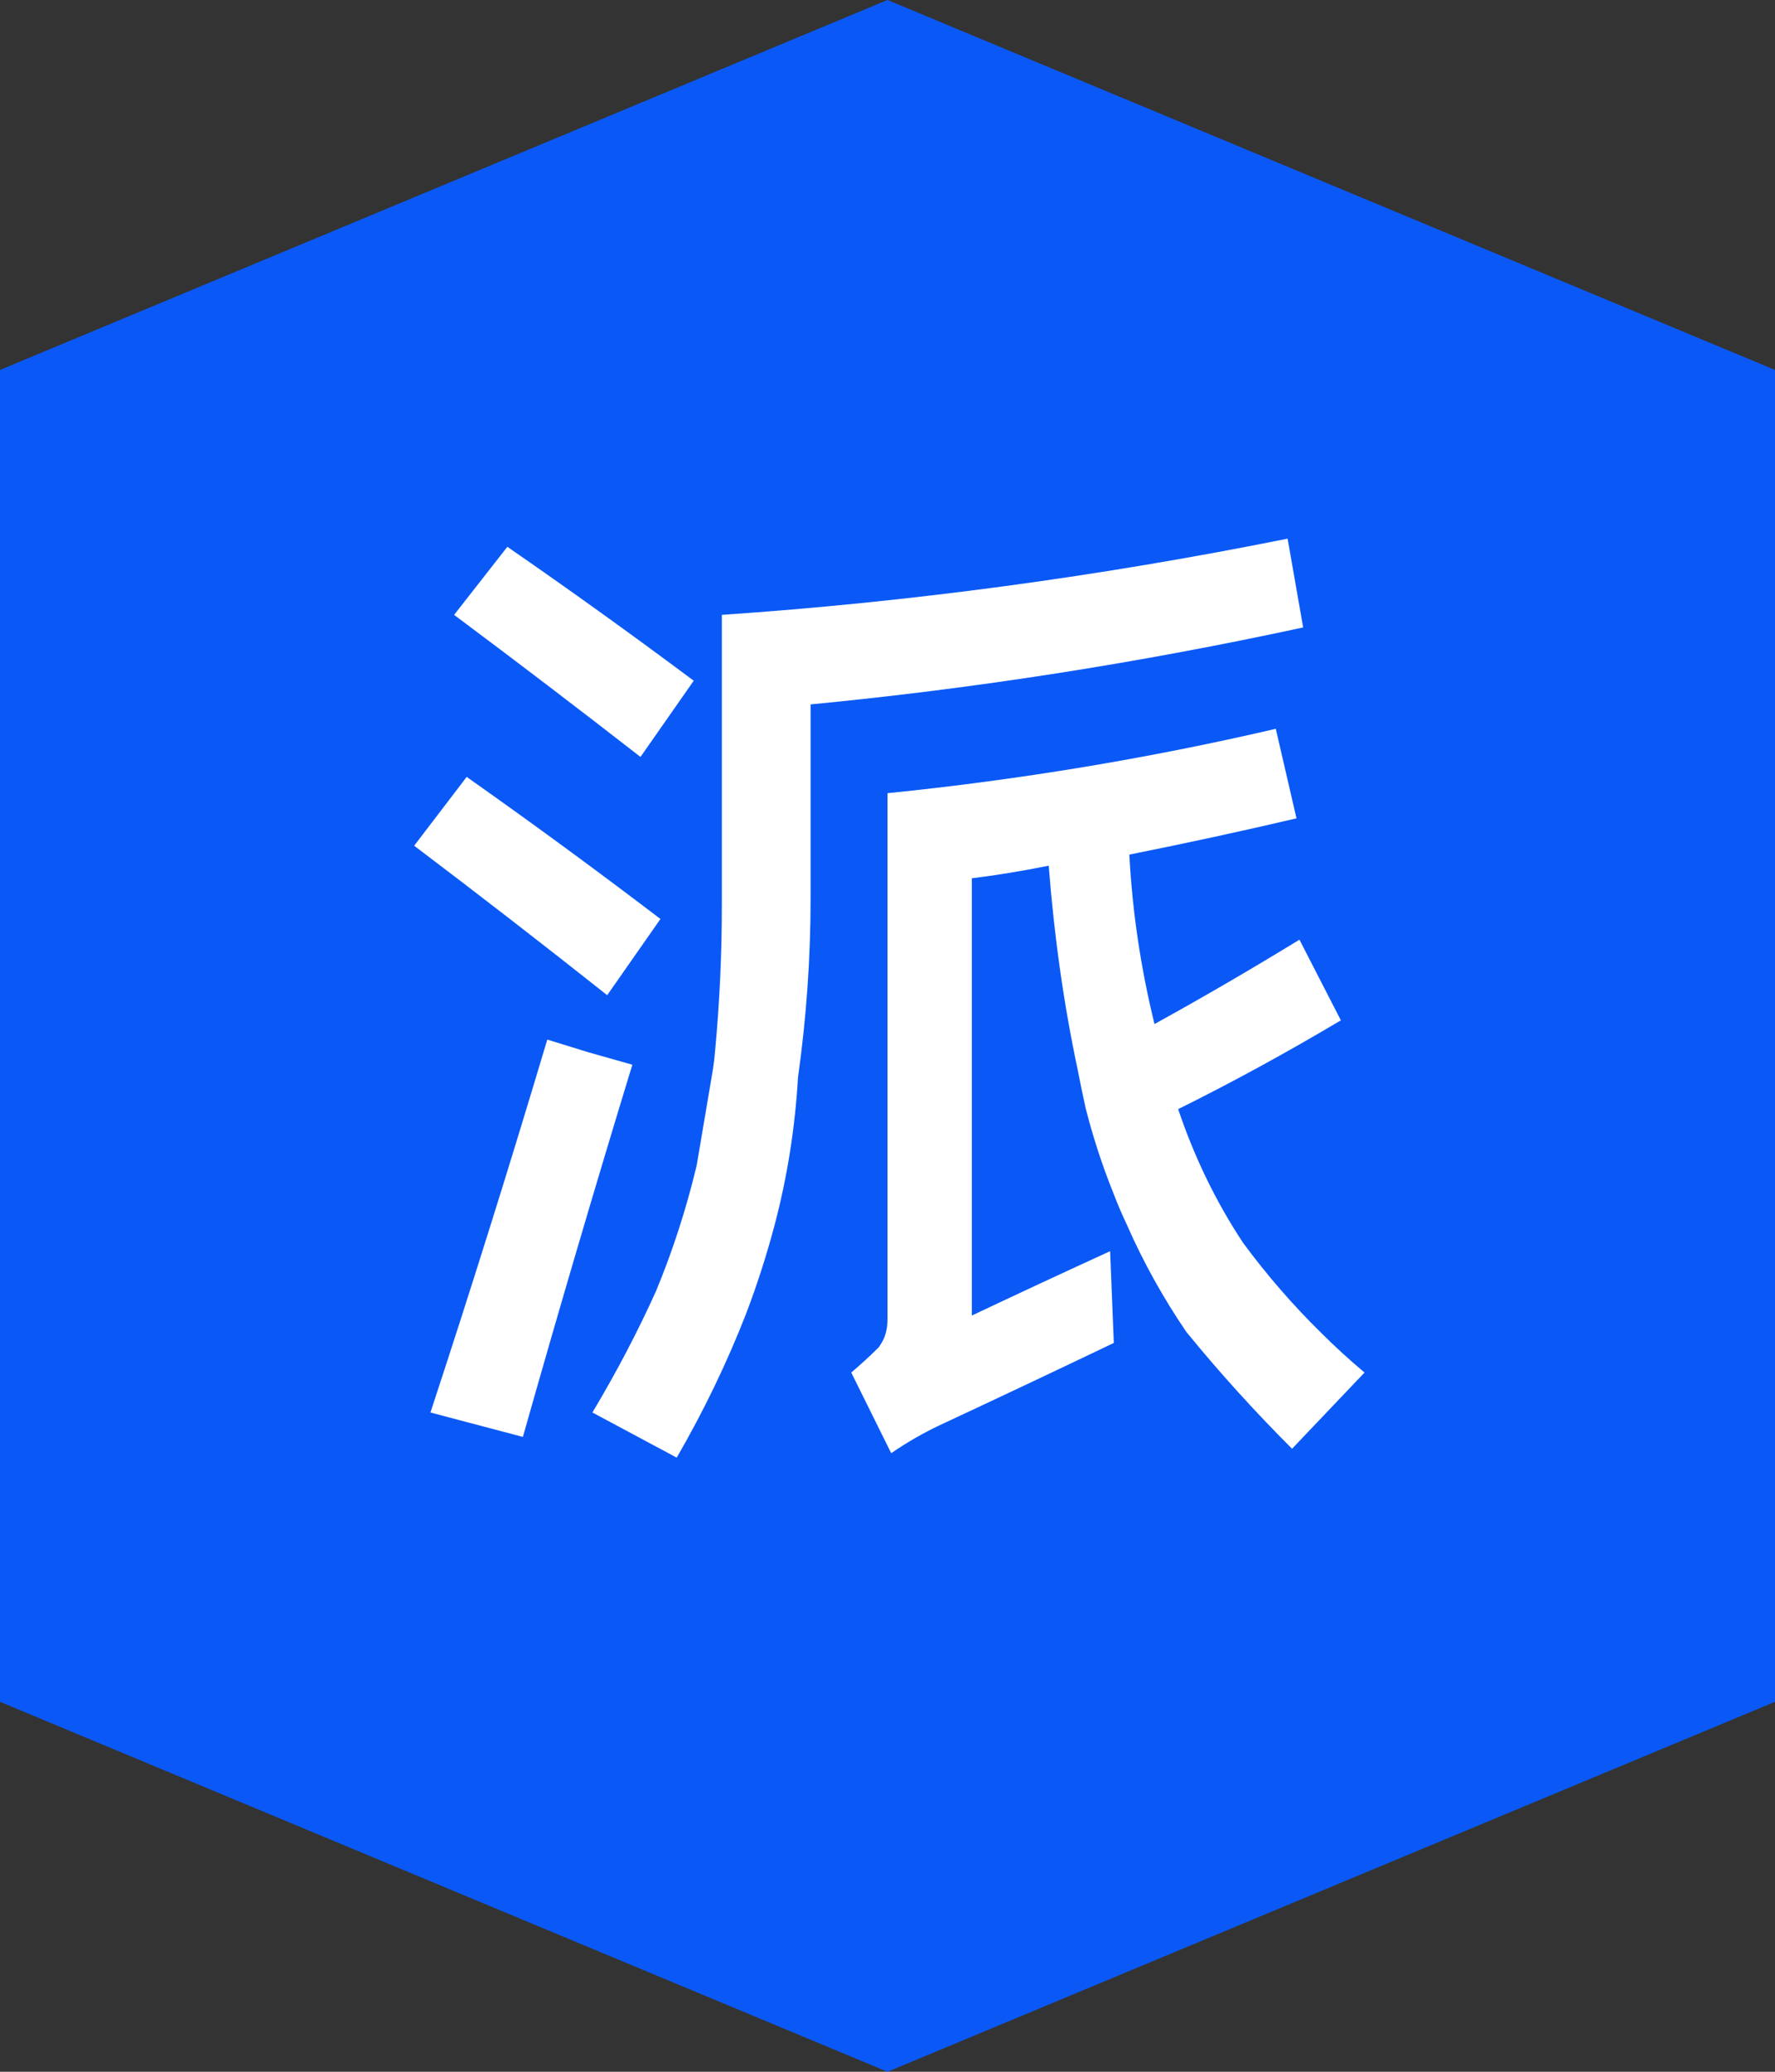 <svg width="24" height="28" viewBox="0 0 24 28" fill="none" xmlns="http://www.w3.org/2000/svg"
>
    <rect x="0" y="0" width="24" height="28" fill="#333333" stroke="none"/>
    <desc>
        Created with Pixso.
    </desc>
    <defs/>
    <path d="M0 5L12 0L24 5L24 14L24 23L12 28L0 23L0 14L0 5Z" fill="#0A59F7" fill-opacity="1"
          fill-rule="evenodd"/>
    <path d="M8.01 19.09L9.15 19.7Q9.7 18.75 10.09 17.75Q10.31 17.17 10.47 16.57Q10.73 15.59 10.79 14.56Q10.96 13.35 10.96 12.15L10.96 9.52Q14.29 9.2 17.62 8.48L17.41 7.28Q13.58 8.05 9.76 8.31L9.76 12.25Q9.76 13.22 9.67 14.19Q9.66 14.32 9.64 14.45Q9.53 15.1 9.42 15.75Q9.21 16.63 8.87 17.45Q8.5 18.27 8.01 19.09ZM6.86 7.39L6.14 8.31Q7.4 9.25 8.66 10.23L9.38 9.2Q8.12 8.26 6.86 7.39ZM11.51 18.55L12.05 19.64Q12.37 19.42 12.71 19.26Q13.91 18.7 15.06 18.15L15.01 16.91Q14.07 17.34 13.14 17.78L13.14 11.87Q13.63 11.81 14.18 11.7Q14.29 13.13 14.57 14.45Q14.62 14.71 14.68 14.98Q14.83 15.57 15.06 16.14Q15.14 16.35 15.24 16.56Q15.57 17.31 16.04 18Q16.7 18.81 17.47 19.58L18.45 18.55Q18.14 18.29 17.86 18.01Q17.29 17.45 16.81 16.8Q16.26 15.97 15.93 14.99Q17.02 14.45 18.13 13.79L17.57 12.7Q16.59 13.3 15.61 13.84Q15.33 12.7 15.27 11.55Q16.42 11.32 17.53 11.06L17.25 9.85Q14.67 10.45 12 10.72L12 17.83Q12 18.04 11.9 18.18Q11.89 18.2 11.88 18.21Q11.71 18.38 11.51 18.55ZM6.31 10.5L5.6 11.43Q6.91 12.42 8.21 13.45L8.93 12.42Q7.63 11.43 6.31 10.5ZM8.55 14.39L7.95 14.22L7.4 14.05Q6.63 16.63 5.82 19.09L7.07 19.42Q7.78 16.91 8.55 14.39Z"
          fill="#FFFFFF" fill-opacity="1" fill-rule="evenodd"/>
</svg>
